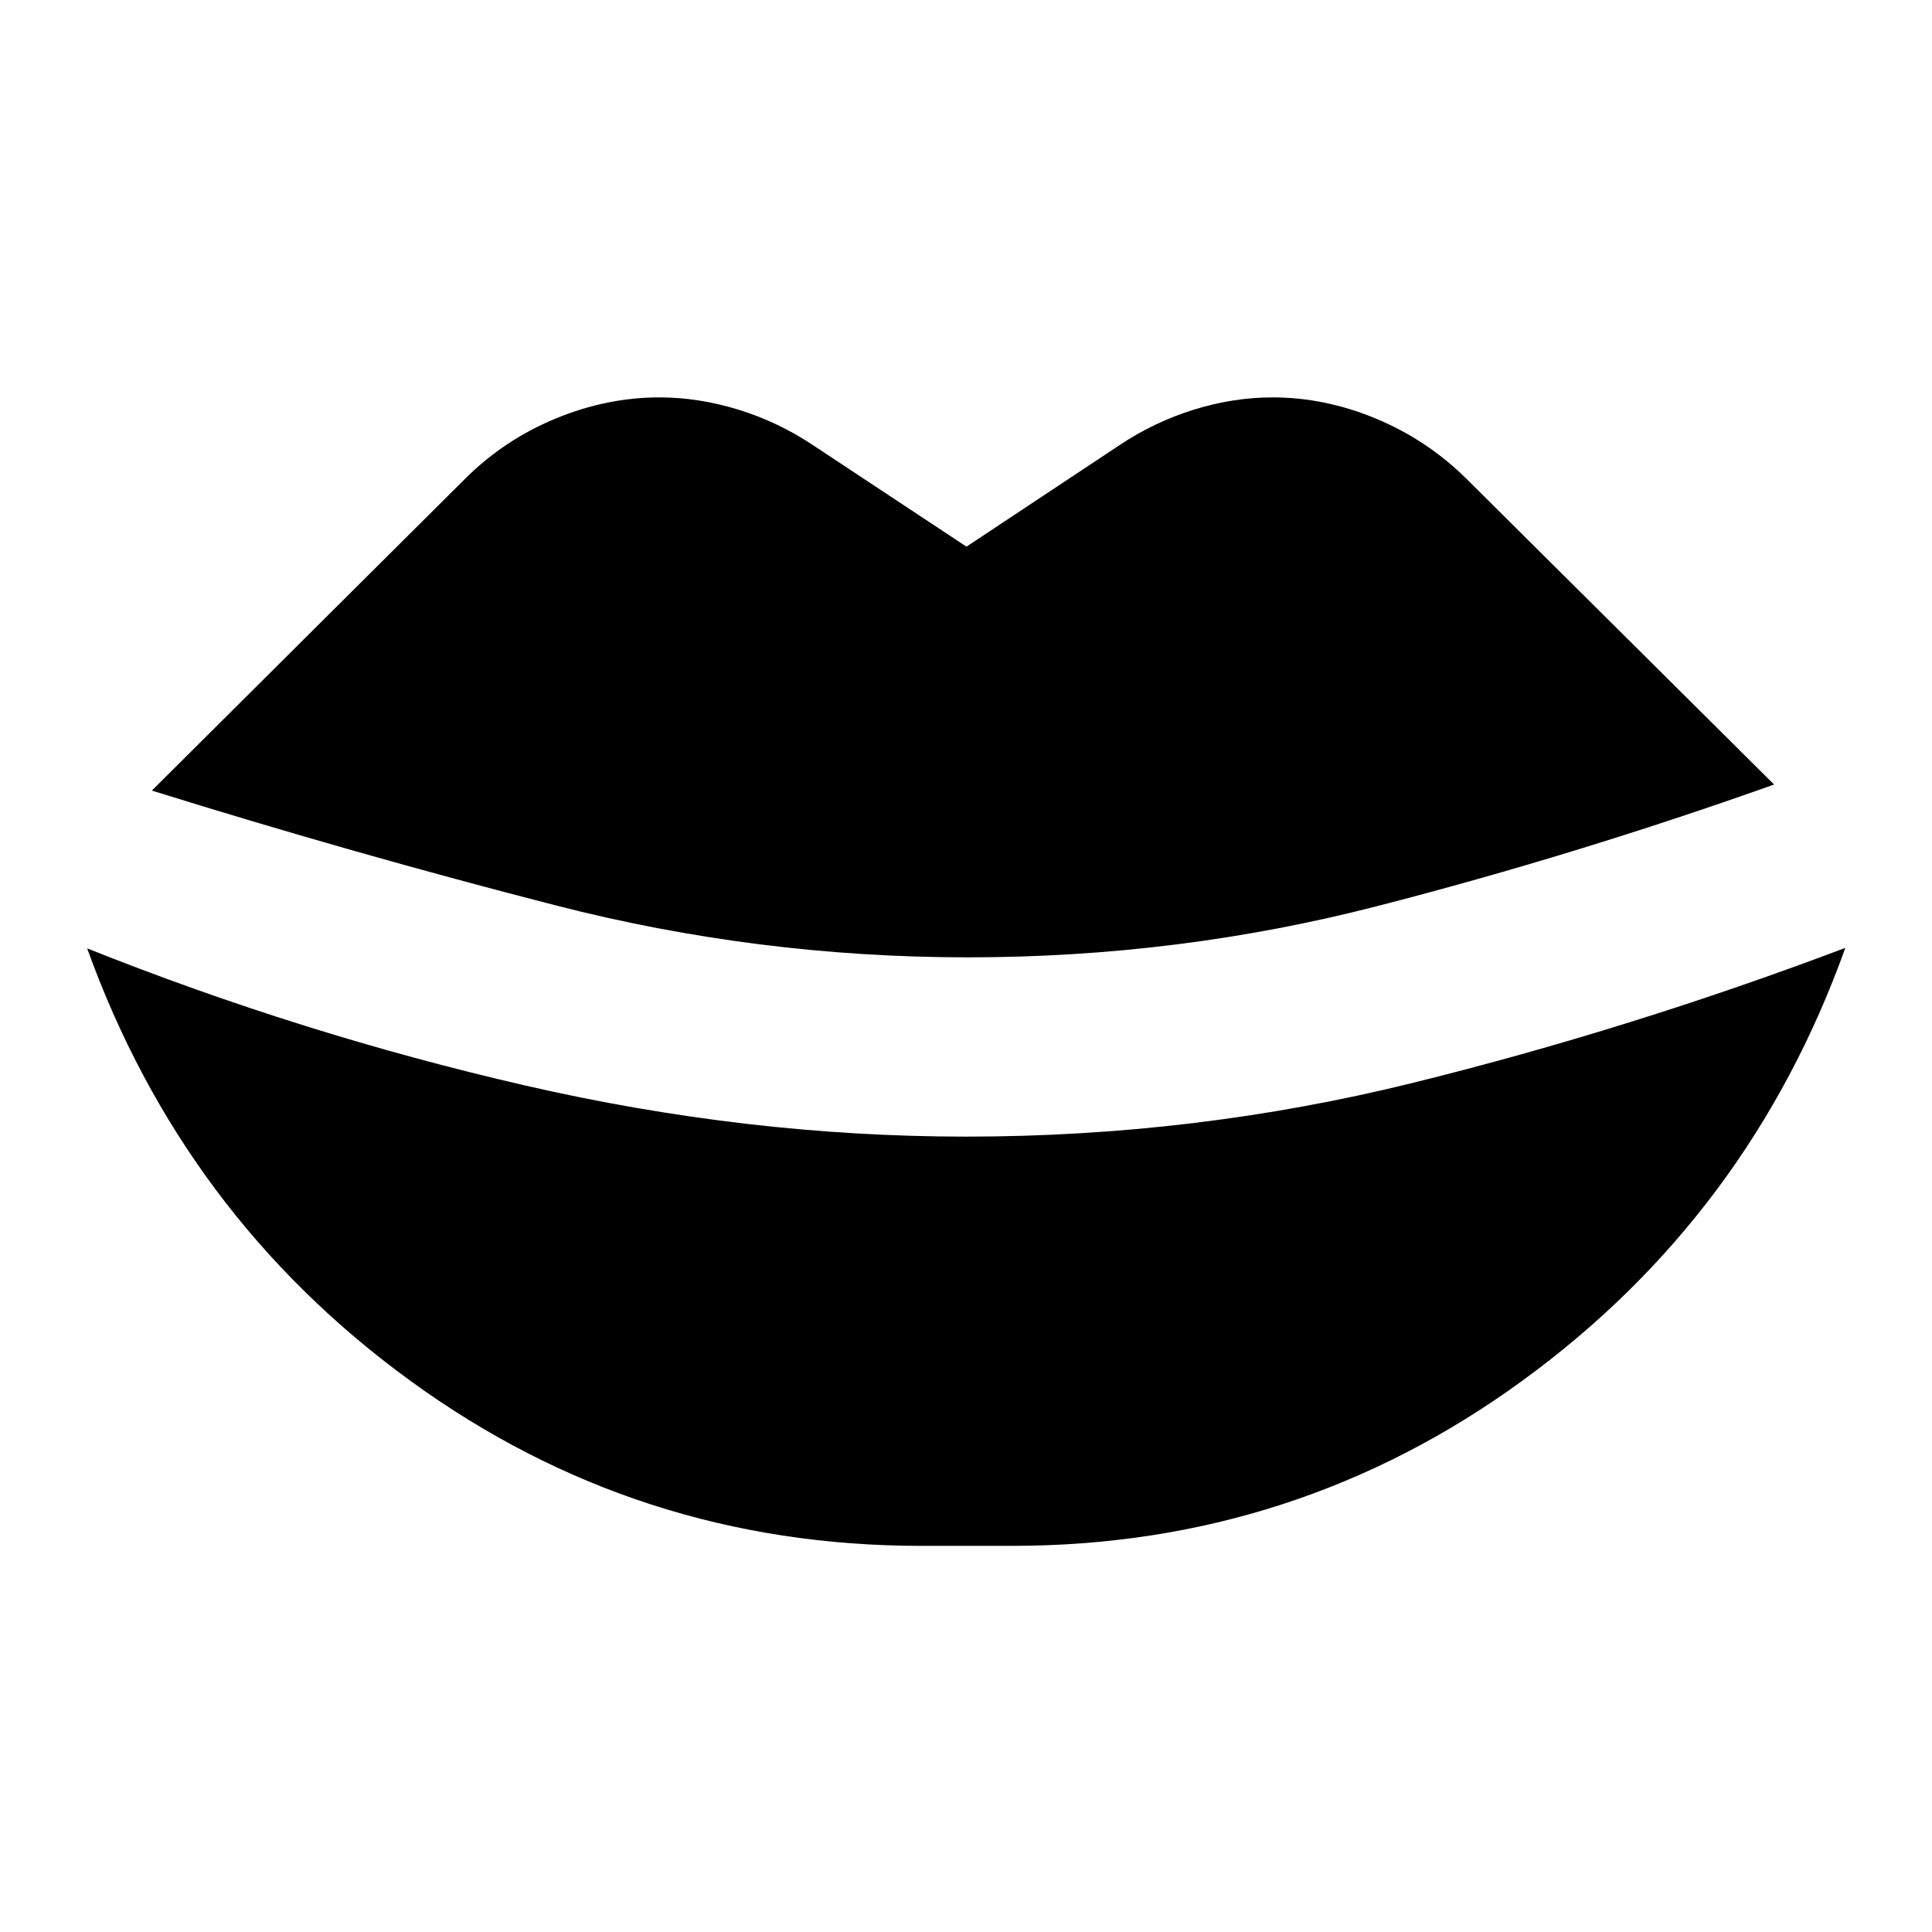<svg xmlns="http://www.w3.org/2000/svg" height="24" viewBox="0 -960 960 960" width="24"><path d="M457.59-191.87q-140.92 0-253.67-82.01T43.3-488.76q106.96 42.67 217.54 68.11Q371.41-395.22 480-395.22q113.91 0 221.95-26.69 108.03-26.7 214.98-67.09-47.63 132.87-160.38 215t-253.66 82.13h-45.3ZM481-484.3q-104.43 0-204.89-25.82-100.46-25.81-200.65-57.05l156.02-155.31q19.39-19.15 44.76-29.61 25.37-10.45 51.48-10.45 19.39 0 39.16 6.09 19.77 6.1 36.92 17.54l76.44 50.54 76.19-50.54q17.16-11.44 36.81-17.54 19.65-6.09 39.04-6.09 26.11 0 51.48 10.57 25.37 10.58 44.76 29.73l153.02 152.07q-98.43 35-197.27 60.43Q585.43-484.3 481-484.3Z"/></svg>